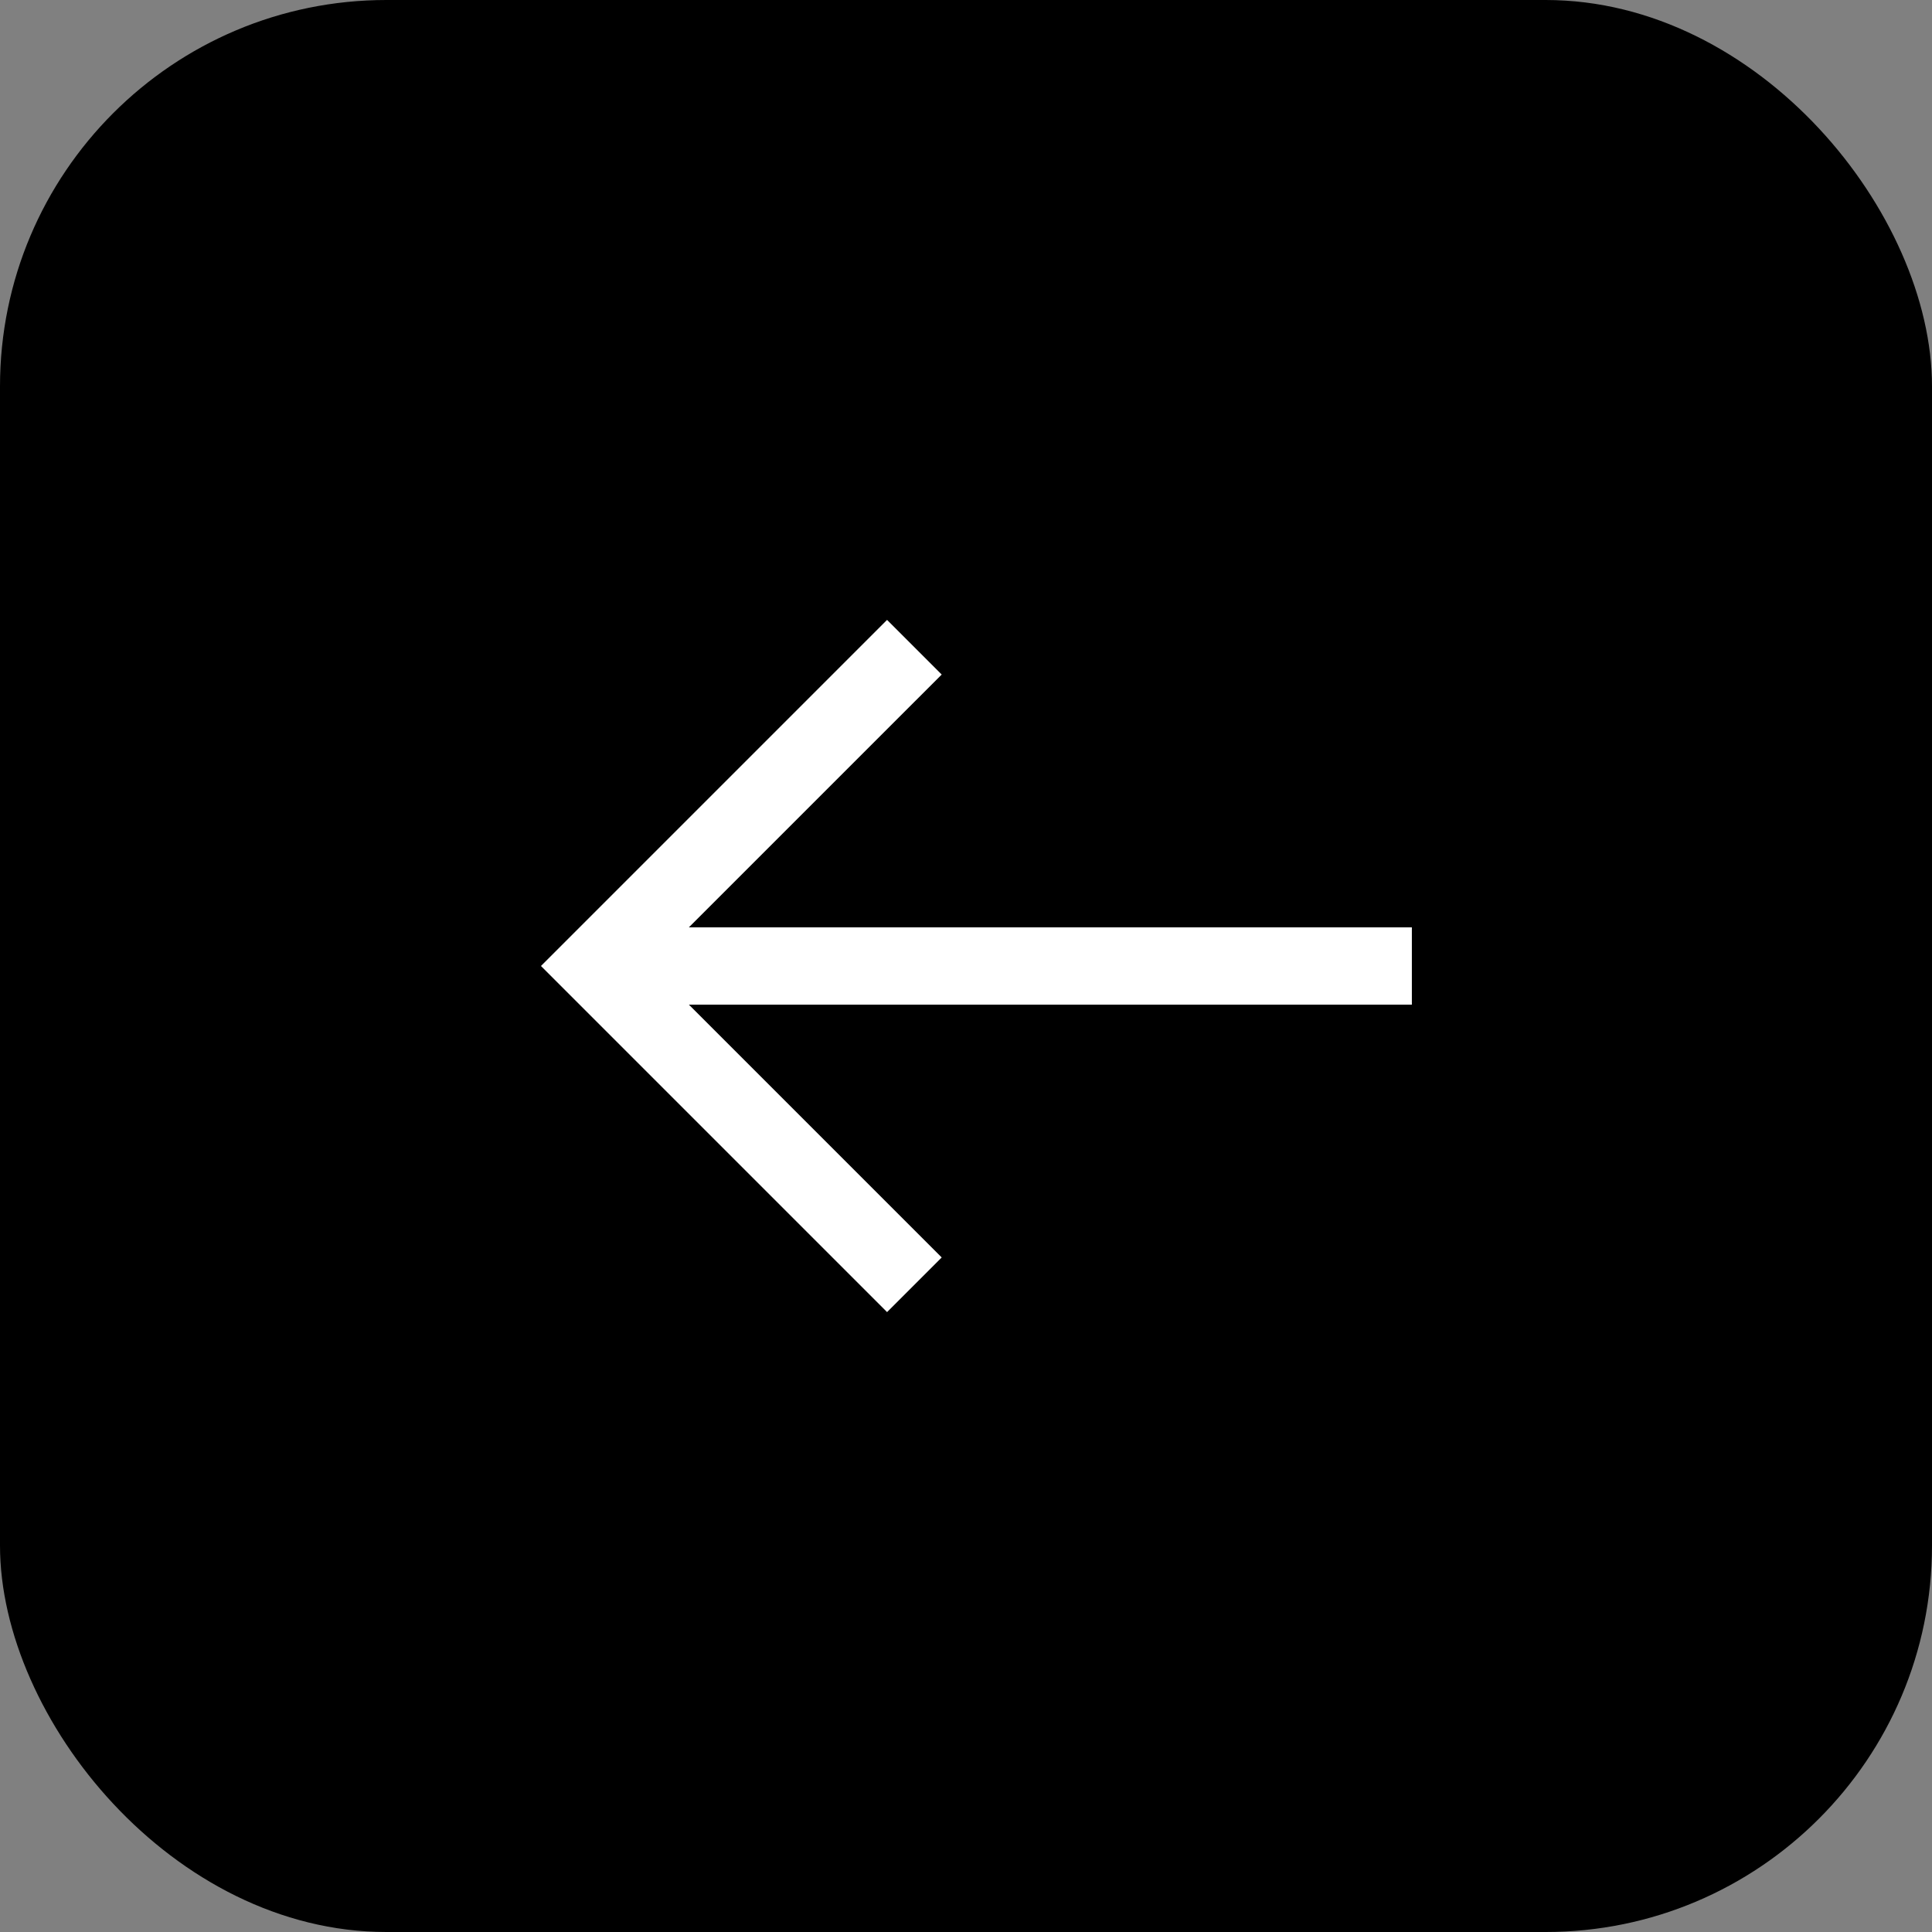 <svg width="50" height="50" viewBox="0 0 50 50" fill="none" xmlns="http://www.w3.org/2000/svg">
<rect x="0" y="0" width="50" height="50" fill="#808080" stroke="none"/>
<g clip-path="url(#clip0_132_4245)">
<rect width="50" height="50" rx="10" fill="black"/>
<path fill-rule="evenodd" clip-rule="evenodd" d="M14 25L14.707 25.707L22.957 33.957L24.371 32.543L17.828 26L36.539 26V24L17.828 24L24.371 17.457L22.957 16.043L14.707 24.293L14 25Z" fill="white"/>
</g>
<defs>
<clipPath id="clip0_132_4245">
<rect width="50" height="50" rx="10" fill="white"/>
</clipPath>
</defs>
</svg>

